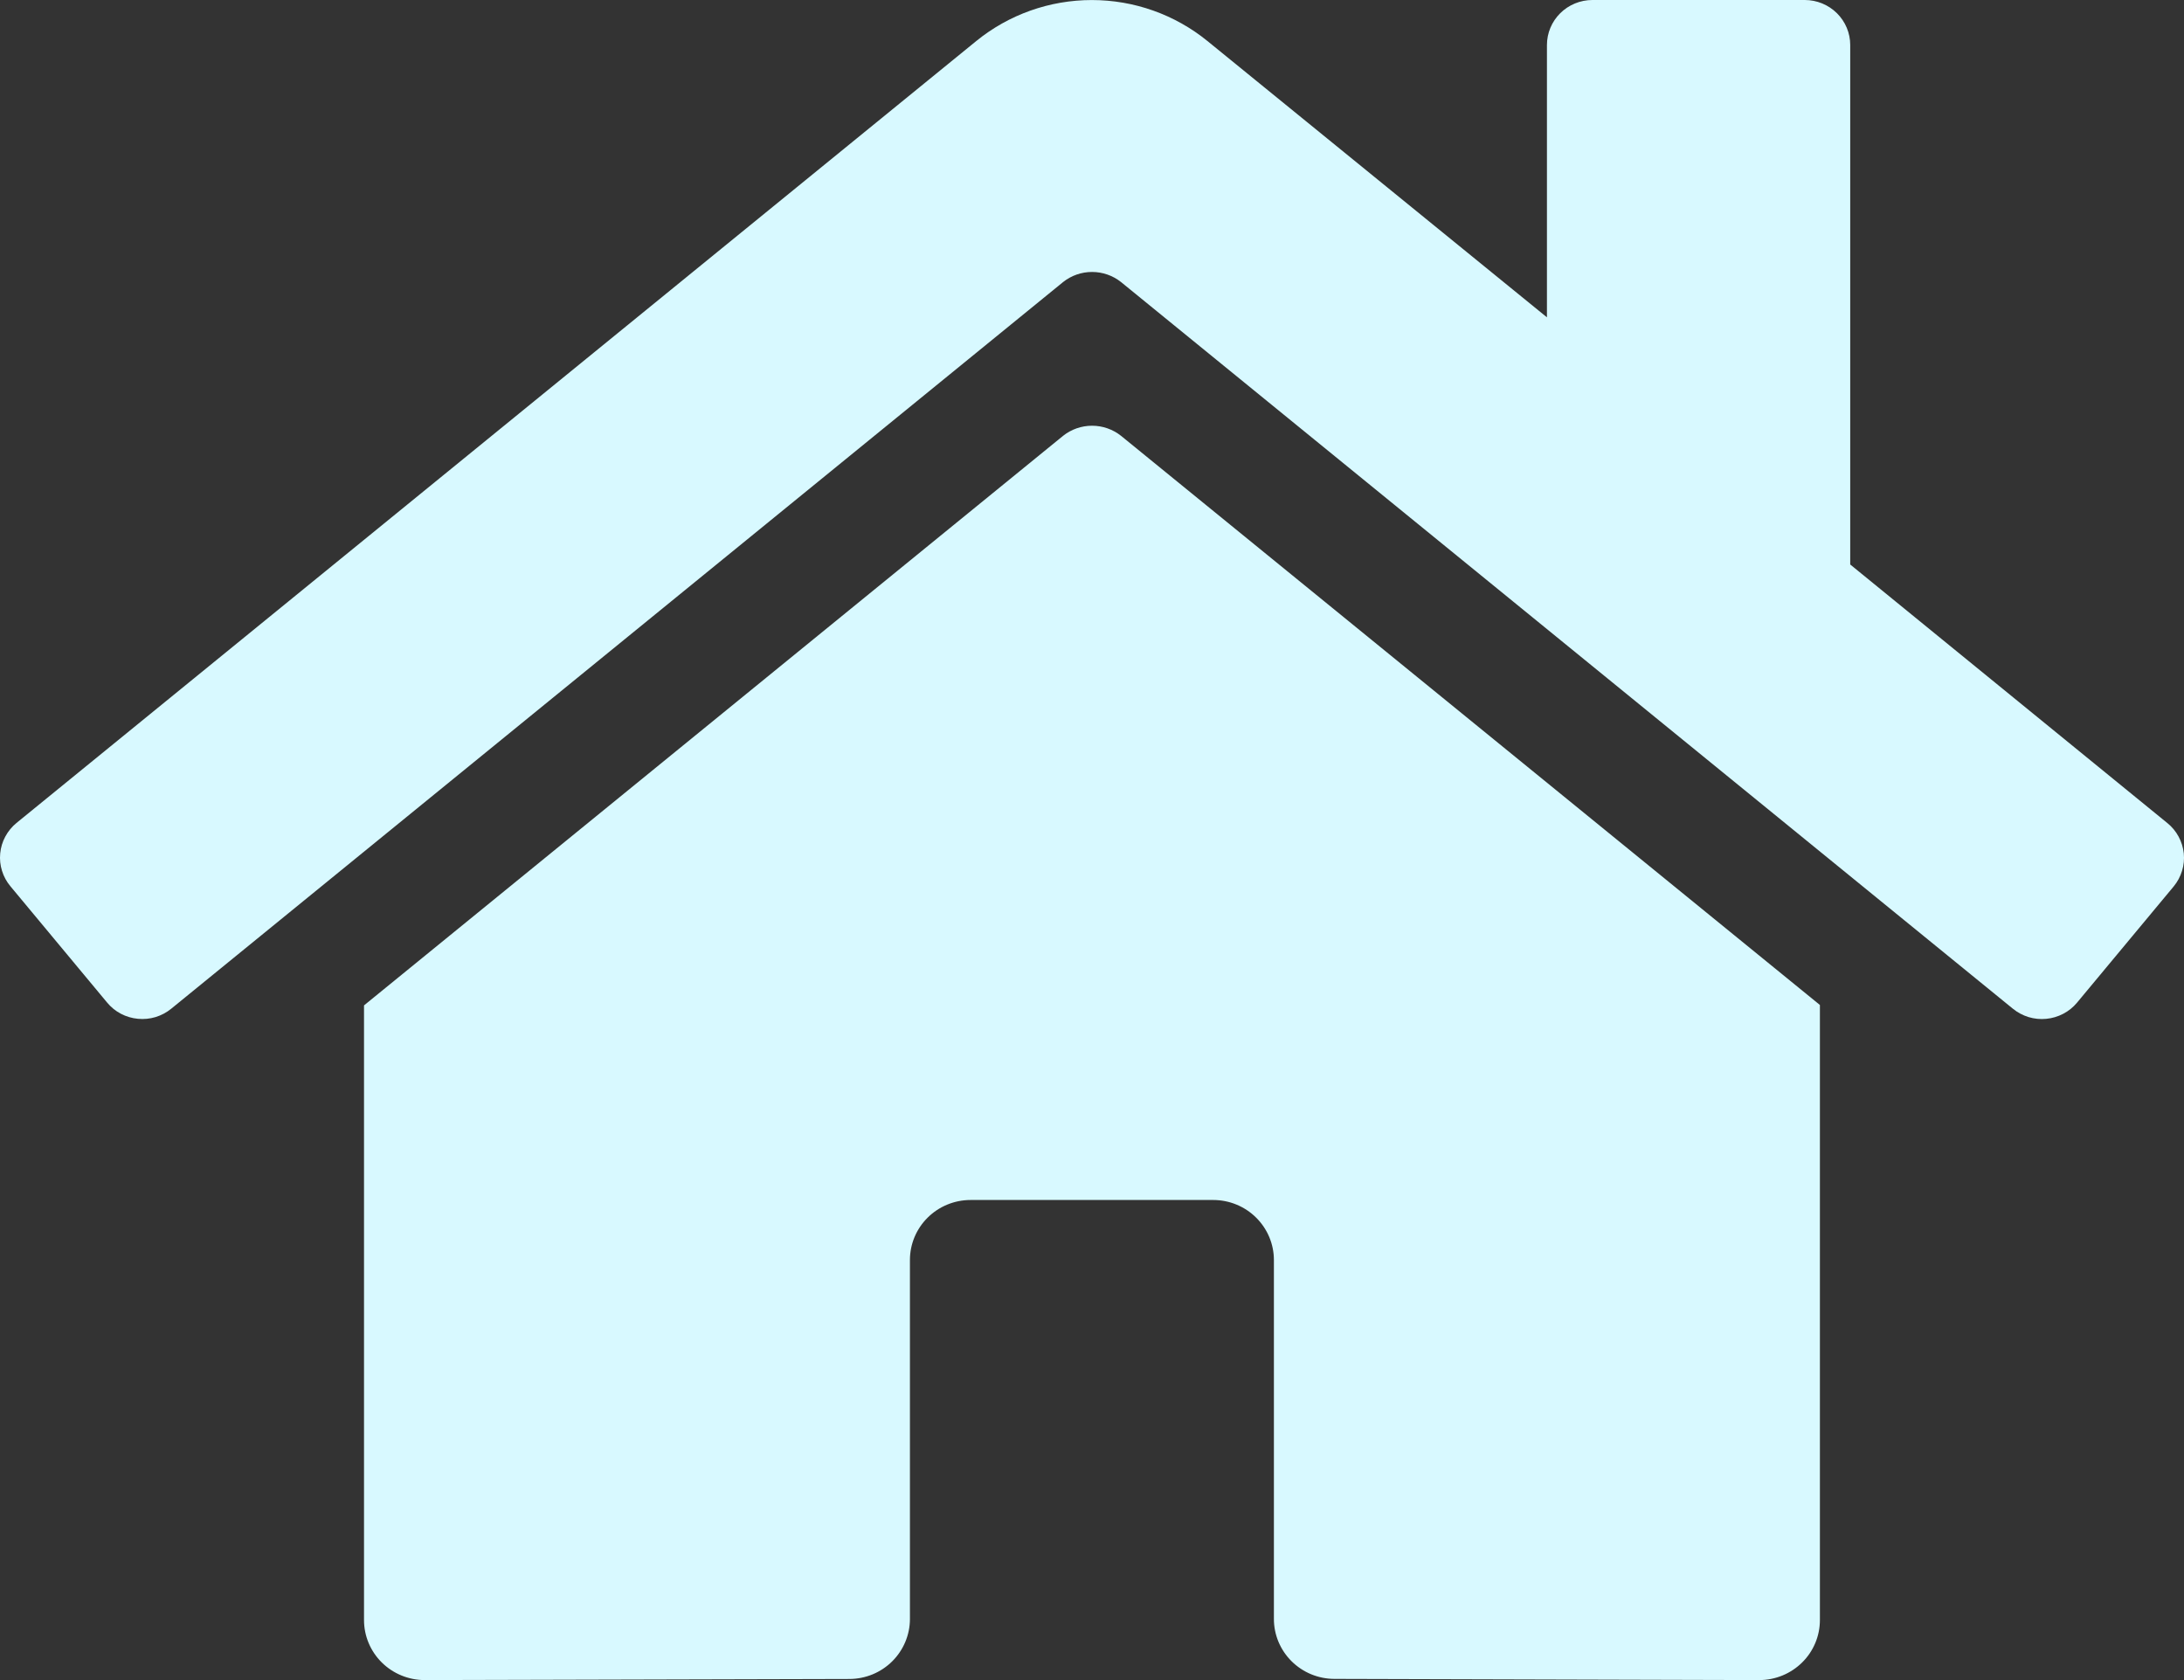 <svg width="52" height="40" viewBox="0 0 52 40" fill="none" xmlns="http://www.w3.org/2000/svg">
<rect x="0" y="0" width="52" height="40" fill="#333333" stroke="none"/>
<path d="M25.311 10.377L8.667 23.937V38.571C8.667 38.95 8.82 39.314 9.09 39.581C9.361 39.849 9.729 40 10.112 40L20.227 39.974C20.609 39.972 20.975 39.821 21.244 39.553C21.513 39.285 21.665 38.923 21.665 38.545V29.999C21.665 29.62 21.817 29.257 22.088 28.989C22.358 28.721 22.726 28.57 23.109 28.57H28.886C29.269 28.57 29.637 28.721 29.907 28.989C30.178 29.257 30.331 29.62 30.331 29.999V38.539C30.33 38.727 30.367 38.913 30.439 39.087C30.512 39.261 30.618 39.419 30.752 39.552C30.886 39.685 31.046 39.791 31.221 39.863C31.397 39.935 31.585 39.972 31.775 39.972L41.887 40C42.27 40 42.637 39.849 42.908 39.581C43.179 39.314 43.331 38.95 43.331 38.571V23.927L26.692 10.377C26.496 10.221 26.252 10.136 26.001 10.136C25.75 10.136 25.506 10.221 25.311 10.377ZM51.6 19.593L44.053 13.44V1.072C44.053 0.787 43.939 0.515 43.736 0.314C43.533 0.113 43.258 0 42.97 0H37.915C37.628 0 37.352 0.113 37.149 0.314C36.946 0.515 36.832 0.787 36.832 1.072V7.555L28.75 0.978C27.974 0.346 27.001 0.001 25.997 0.001C24.992 0.001 24.019 0.346 23.243 0.978L0.393 19.593C0.283 19.683 0.193 19.793 0.126 19.918C0.059 20.042 0.018 20.178 0.005 20.318C-0.009 20.458 0.006 20.6 0.048 20.734C0.09 20.869 0.158 20.994 0.249 21.102L2.551 23.87C2.641 23.979 2.752 24.07 2.878 24.136C3.004 24.202 3.142 24.243 3.283 24.256C3.425 24.27 3.568 24.256 3.704 24.215C3.841 24.173 3.967 24.106 4.077 24.016L25.311 6.716C25.506 6.56 25.75 6.475 26.001 6.475C26.252 6.475 26.496 6.56 26.692 6.716L47.926 24.016C48.036 24.106 48.162 24.173 48.298 24.215C48.434 24.256 48.577 24.271 48.719 24.257C48.861 24.244 48.998 24.203 49.124 24.137C49.25 24.072 49.361 23.982 49.452 23.873L51.754 21.105C51.844 20.996 51.912 20.87 51.953 20.735C51.995 20.6 52.009 20.458 51.995 20.318C51.98 20.177 51.938 20.041 51.87 19.916C51.803 19.792 51.711 19.682 51.6 19.593Z" fill="#D8F9FF"/>
</svg>
